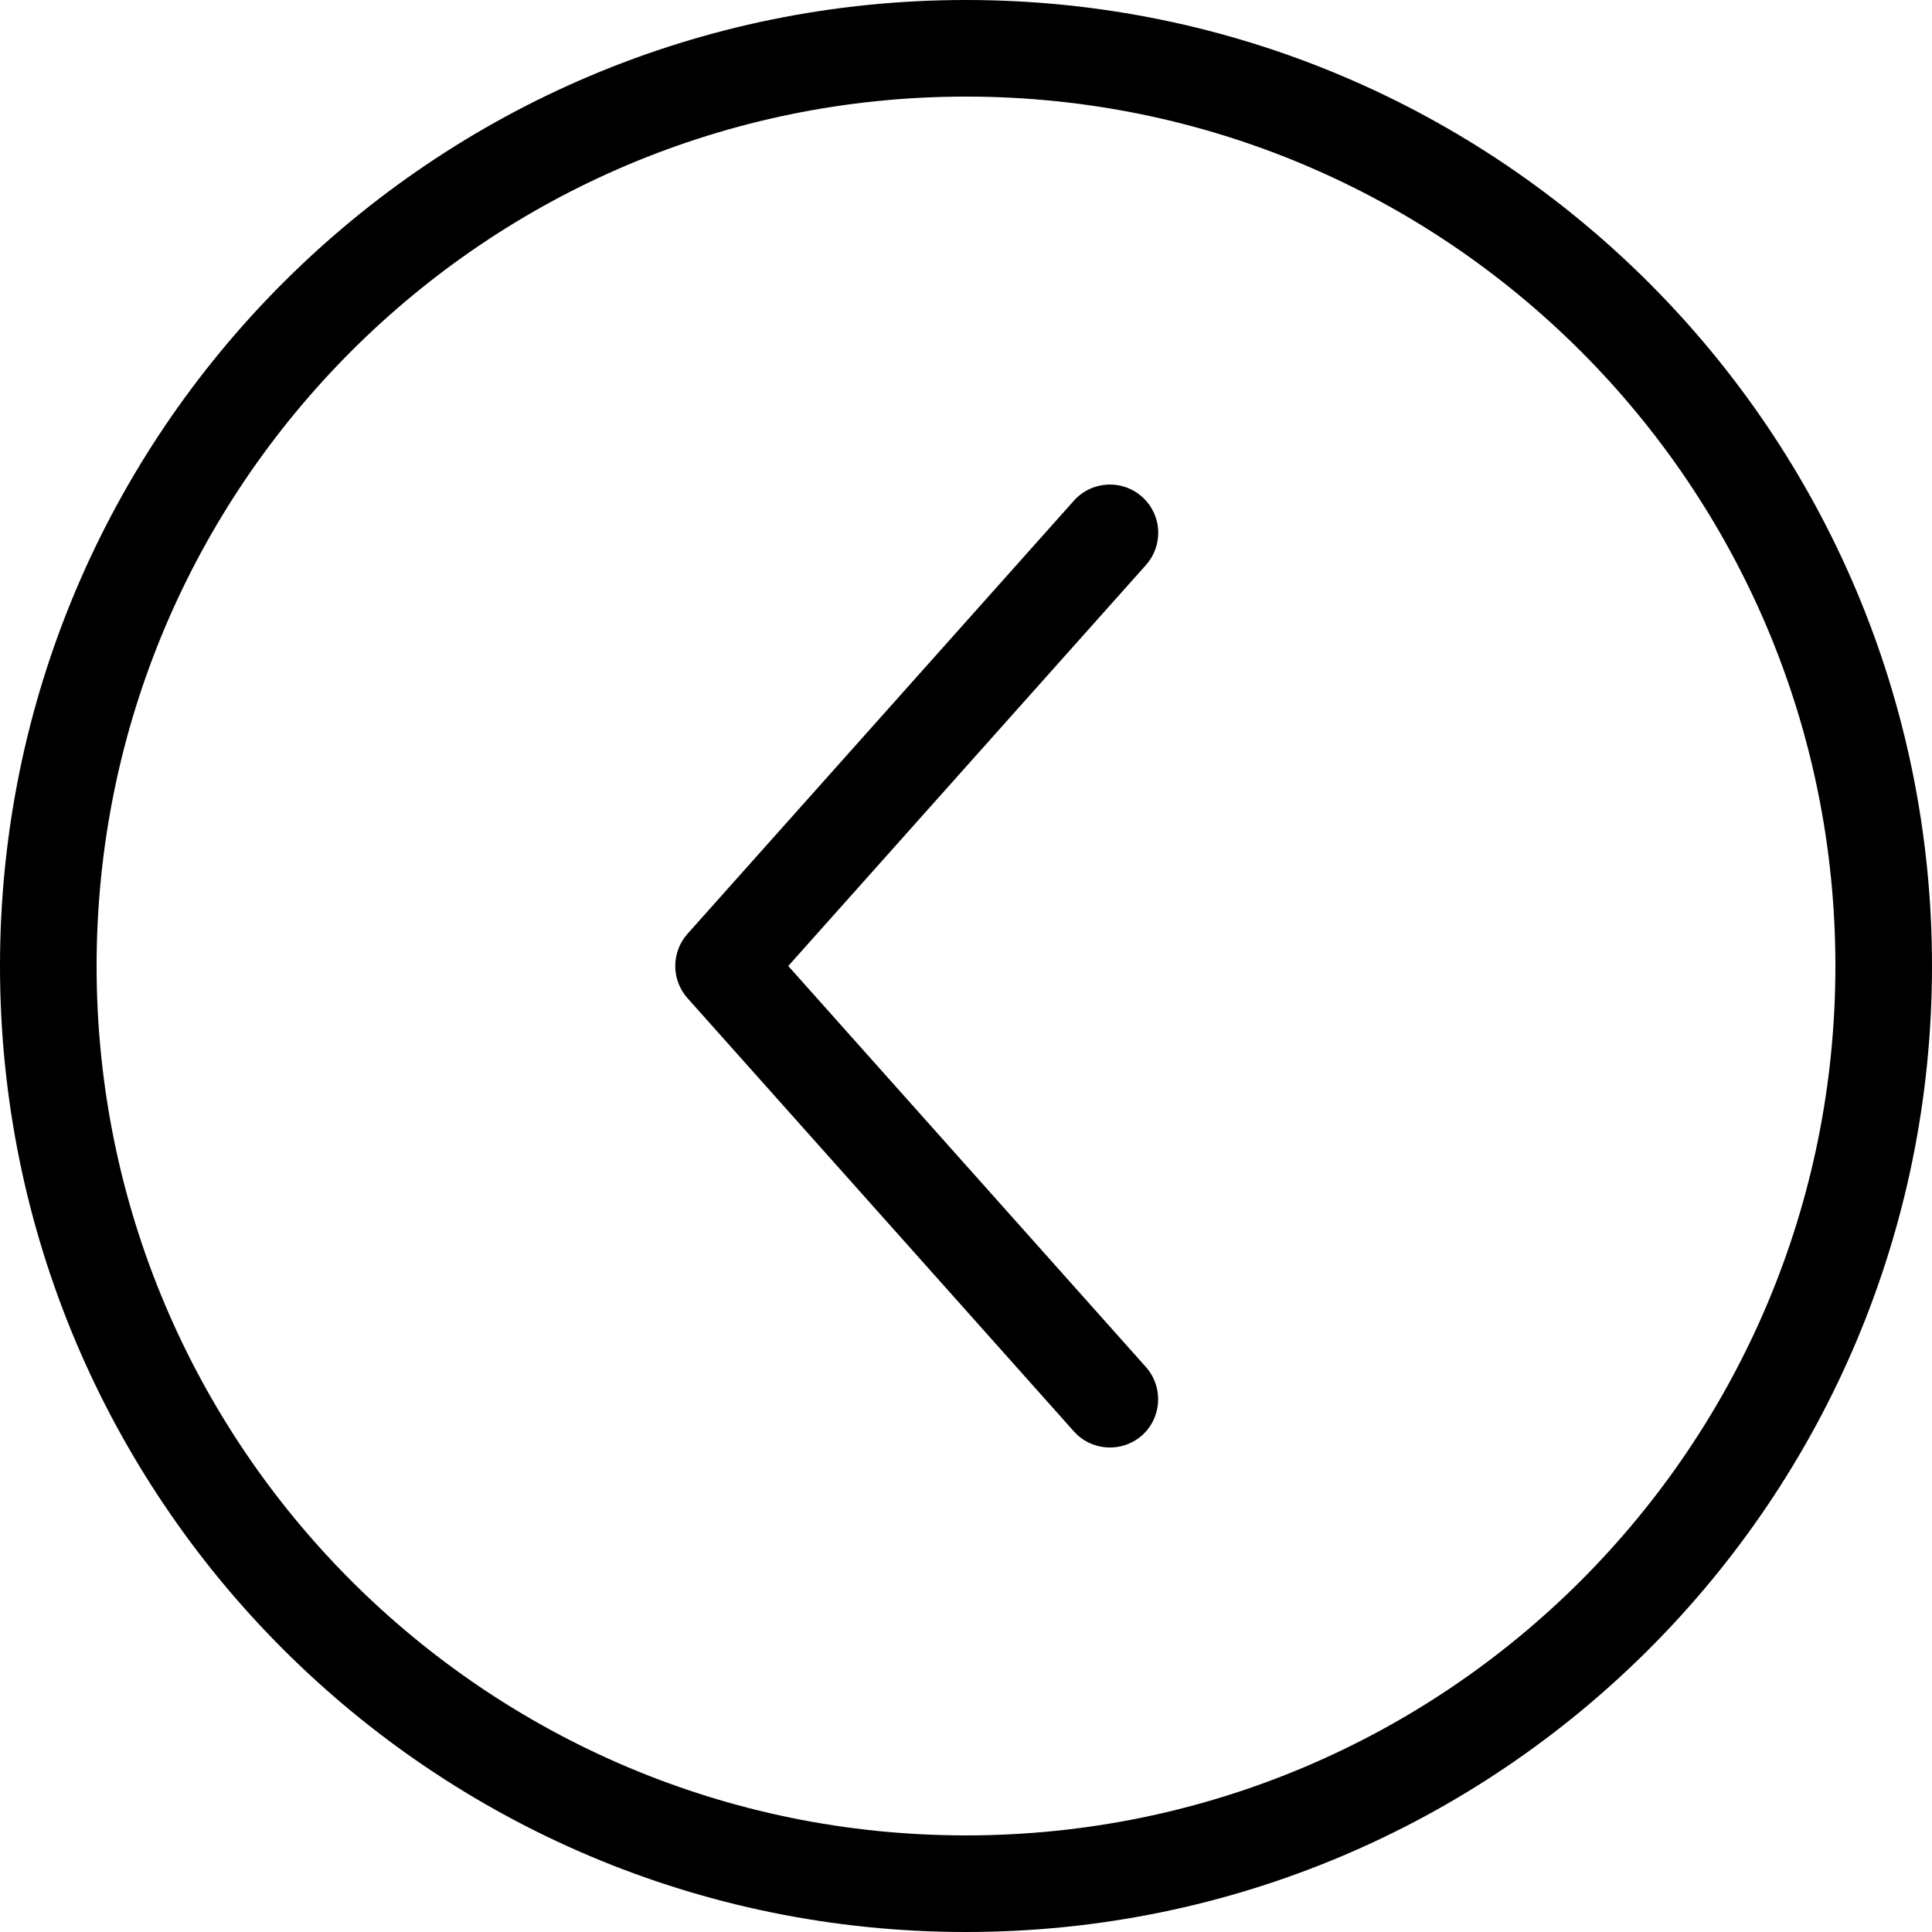 <svg width="20" height="20" viewBox="0 0 20 20" xmlns="http://www.w3.org/2000/svg"><title>navigation/arrow-circle-left_20</title><path d="M20 10c0 5.523-4.477 10-10 10-5.523 0-10-4.477-10-10C0 4.477 4.477 0 10 0c5.523 0 10 4.477 10 10zm-1 0c0-4.971-4.029-9-9-9-4.971 0-9 4.029-9 9 0 4.971 4.029 9 9 9 4.971 0 9-4.029 9-9zm-7.177-4.857c.11.099.167.235.167.373 0 .118-.042.237-.127.333l-3.703 4.151 3.703 4.152c.183.207.165.522-.04.706-.206.183-.522.166-.706-.04l-4-4.485c-.169-.189-.169-.476 0-.666l4-4.484c.184-.206.5-.224.706-.04z" fill="#000" fill-rule="evenodd"/></svg>